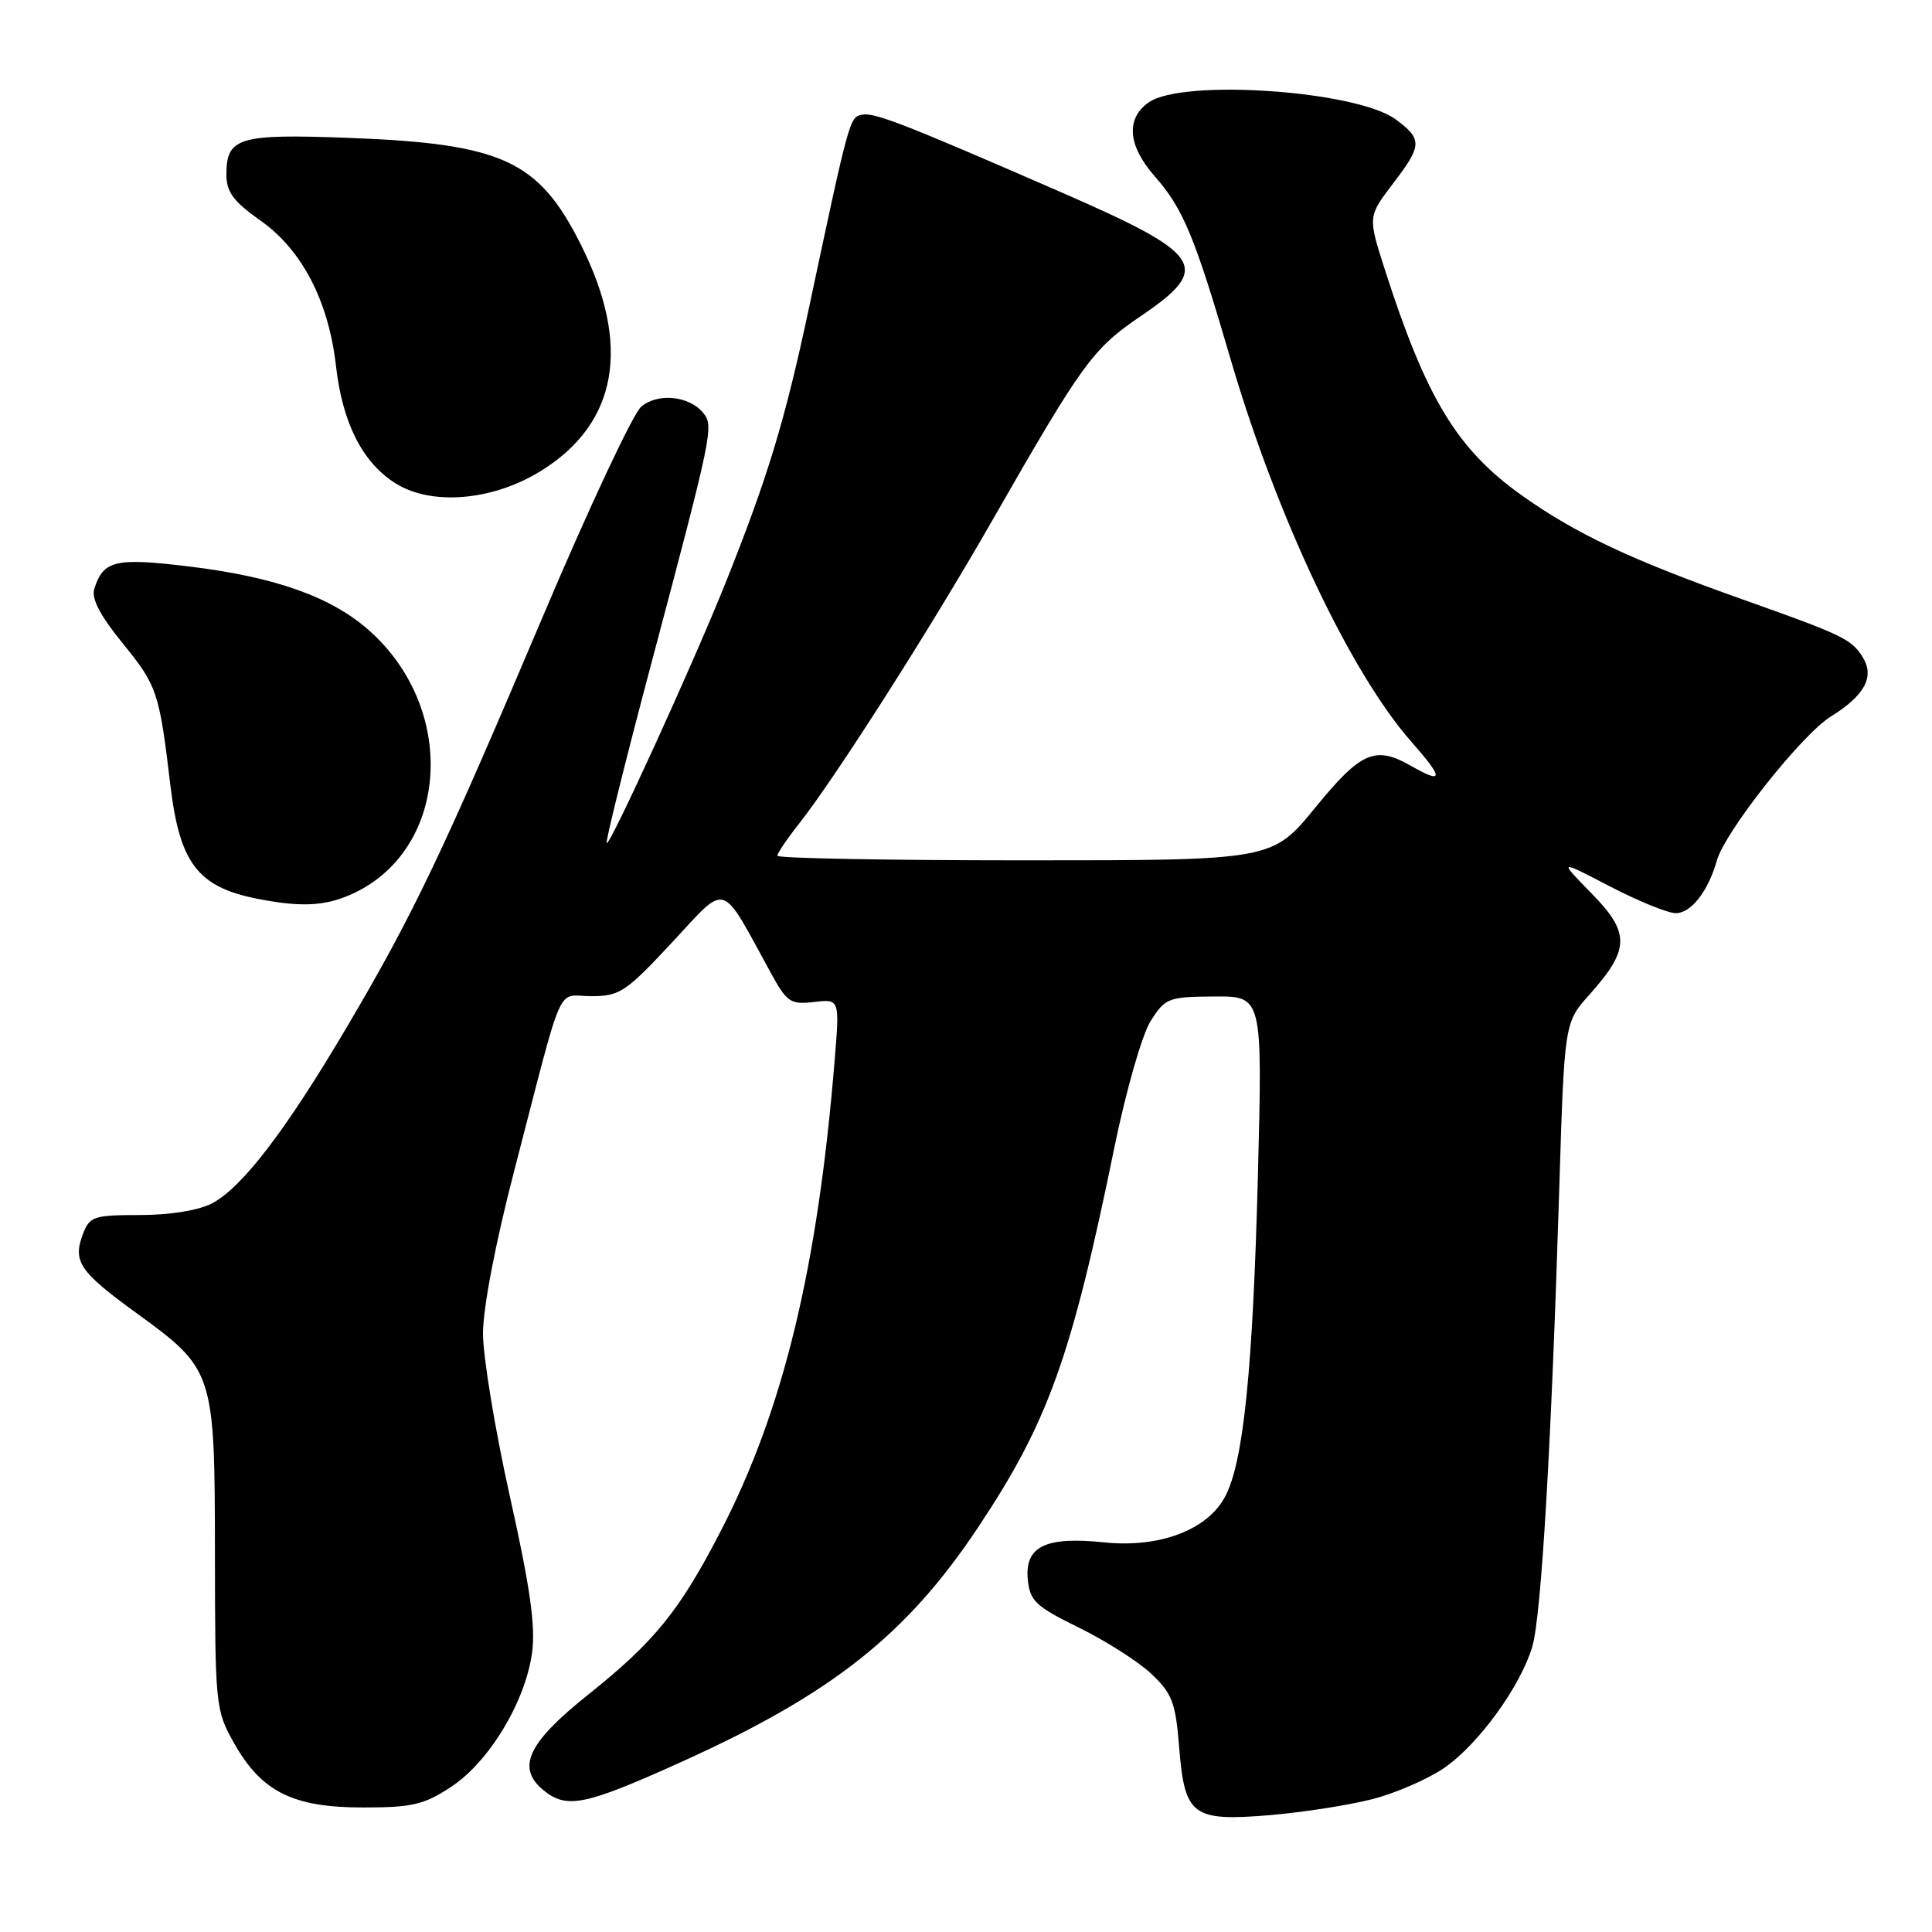 <?xml version="1.0" encoding="UTF-8" standalone="no"?>
<!DOCTYPE svg PUBLIC "-//W3C//DTD SVG 1.1//EN" "http://www.w3.org/Graphics/SVG/1.1/DTD/svg11.dtd" >
<svg xmlns="http://www.w3.org/2000/svg" xmlns:xlink="http://www.w3.org/1999/xlink" version="1.1" viewBox="0 0 256 256">
 <g >
 <path fill="currentColor"
d=" M 181.83 238.40 C 184.95 237.60 189.26 235.72 191.41 234.23 C 195.97 231.05 201.47 223.45 203.04 218.18 C 204.23 214.14 205.56 191.57 206.61 157.50 C 207.29 135.50 207.29 135.50 210.62 131.78 C 215.98 125.78 216.02 123.61 210.88 118.37 C 206.50 113.90 206.50 113.90 213.32 117.45 C 217.08 119.40 221.00 121.00 222.05 121.00 C 224.08 121.00 226.34 118.10 227.50 114.00 C 228.61 110.14 238.76 97.31 242.60 94.94 C 247.08 92.17 248.43 89.66 246.82 87.08 C 245.32 84.68 244.19 84.14 231.00 79.46 C 216.18 74.21 208.74 70.71 201.59 65.60 C 193.04 59.50 188.96 52.75 183.46 35.60 C 181.25 28.69 181.25 28.69 184.66 24.22 C 188.45 19.26 188.48 18.44 184.94 15.82 C 179.78 12.01 156.71 10.41 152.22 13.56 C 149.15 15.71 149.43 19.29 153.00 23.35 C 156.79 27.66 158.30 31.31 163.07 47.63 C 169.16 68.44 178.91 89.07 187.00 98.27 C 191.31 103.16 191.31 103.96 187.00 101.50 C 182.22 98.77 180.36 99.57 174.29 107.00 C 168.57 114.00 168.57 114.00 135.79 114.00 C 117.75 114.00 103.00 113.73 103.00 113.39 C 103.00 113.06 104.29 111.15 105.88 109.14 C 110.69 103.04 123.36 83.18 131.49 68.95 C 143.44 48.07 144.77 46.23 151.14 41.90 C 160.67 35.43 159.56 33.73 140.44 25.40 C 119.67 16.35 115.87 14.88 114.22 15.20 C 112.57 15.52 112.54 15.65 107.15 41.00 C 104.00 55.79 101.70 63.36 96.06 77.43 C 91.79 88.08 80.80 112.13 80.39 111.72 C 80.21 111.54 82.81 101.07 86.16 88.45 C 94.47 57.17 94.62 56.45 93.15 54.68 C 91.29 52.44 87.16 52.04 84.97 53.88 C 83.90 54.77 78.07 67.20 72.01 81.50 C 58.61 113.12 54.77 121.16 45.99 136.04 C 37.87 149.81 32.06 157.40 28.04 159.48 C 26.28 160.39 22.46 161.00 18.52 161.00 C 12.44 161.00 11.88 161.18 11.00 163.49 C 9.61 167.16 10.50 168.48 18.07 173.98 C 28.38 181.48 28.46 181.73 28.48 206.00 C 28.50 226.00 28.56 226.61 31.00 230.95 C 34.63 237.41 38.80 239.50 48.07 239.50 C 54.65 239.50 56.18 239.14 59.80 236.75 C 64.83 233.43 69.61 225.49 70.50 219.00 C 70.98 215.48 70.25 210.33 67.57 198.32 C 65.61 189.53 64.00 179.79 64.00 176.69 C 64.00 173.33 65.65 164.70 68.10 155.28 C 74.87 129.19 73.64 132.00 78.33 132.00 C 82.11 132.00 82.92 131.46 89.05 124.88 C 96.47 116.90 95.38 116.57 102.09 128.83 C 104.27 132.82 104.73 133.13 107.86 132.77 C 111.26 132.37 111.26 132.37 110.60 140.44 C 108.35 168.03 103.80 186.82 95.49 202.90 C 90.03 213.47 86.73 217.53 77.90 224.58 C 69.89 230.97 68.37 234.26 72.06 237.25 C 75.12 239.73 77.58 239.21 90.36 233.43 C 110.25 224.44 120.14 216.61 129.61 202.37 C 138.90 188.42 141.98 179.81 147.67 152.00 C 149.23 144.42 151.33 137.09 152.47 135.29 C 154.40 132.24 154.81 132.08 160.90 132.04 C 167.29 132.00 167.29 132.00 166.68 155.75 C 166.01 181.43 164.78 193.59 162.38 198.22 C 160.07 202.71 153.68 205.14 146.28 204.37 C 138.52 203.56 135.76 204.91 136.19 209.32 C 136.47 212.14 137.23 212.86 143.00 215.69 C 146.57 217.45 150.90 220.21 152.60 221.83 C 155.32 224.41 155.78 225.62 156.25 231.58 C 156.98 240.62 158.00 241.37 168.33 240.51 C 172.64 240.14 178.71 239.20 181.83 238.40 Z  M 46.28 118.62 C 59.36 113.03 60.85 94.33 49.07 83.68 C 44.06 79.15 36.58 76.46 25.13 75.07 C 15.26 73.87 13.69 74.24 12.49 78.04 C 12.08 79.32 13.30 81.62 16.35 85.36 C 20.82 90.86 21.11 91.73 22.57 104.00 C 23.80 114.35 26.19 117.51 34.00 119.07 C 39.67 120.20 42.86 120.09 46.28 118.62 Z  M 71.66 62.41 C 81.85 56.11 83.68 45.78 76.96 32.40 C 71.37 21.25 66.57 19.04 46.24 18.27 C 31.60 17.72 30.00 18.20 30.00 23.14 C 30.00 25.44 30.93 26.70 34.53 29.24 C 40.01 33.10 43.54 39.89 44.52 48.49 C 45.37 55.96 47.94 61.11 52.21 63.92 C 56.98 67.06 65.17 66.42 71.66 62.41 Z "/>
</g>
</svg>